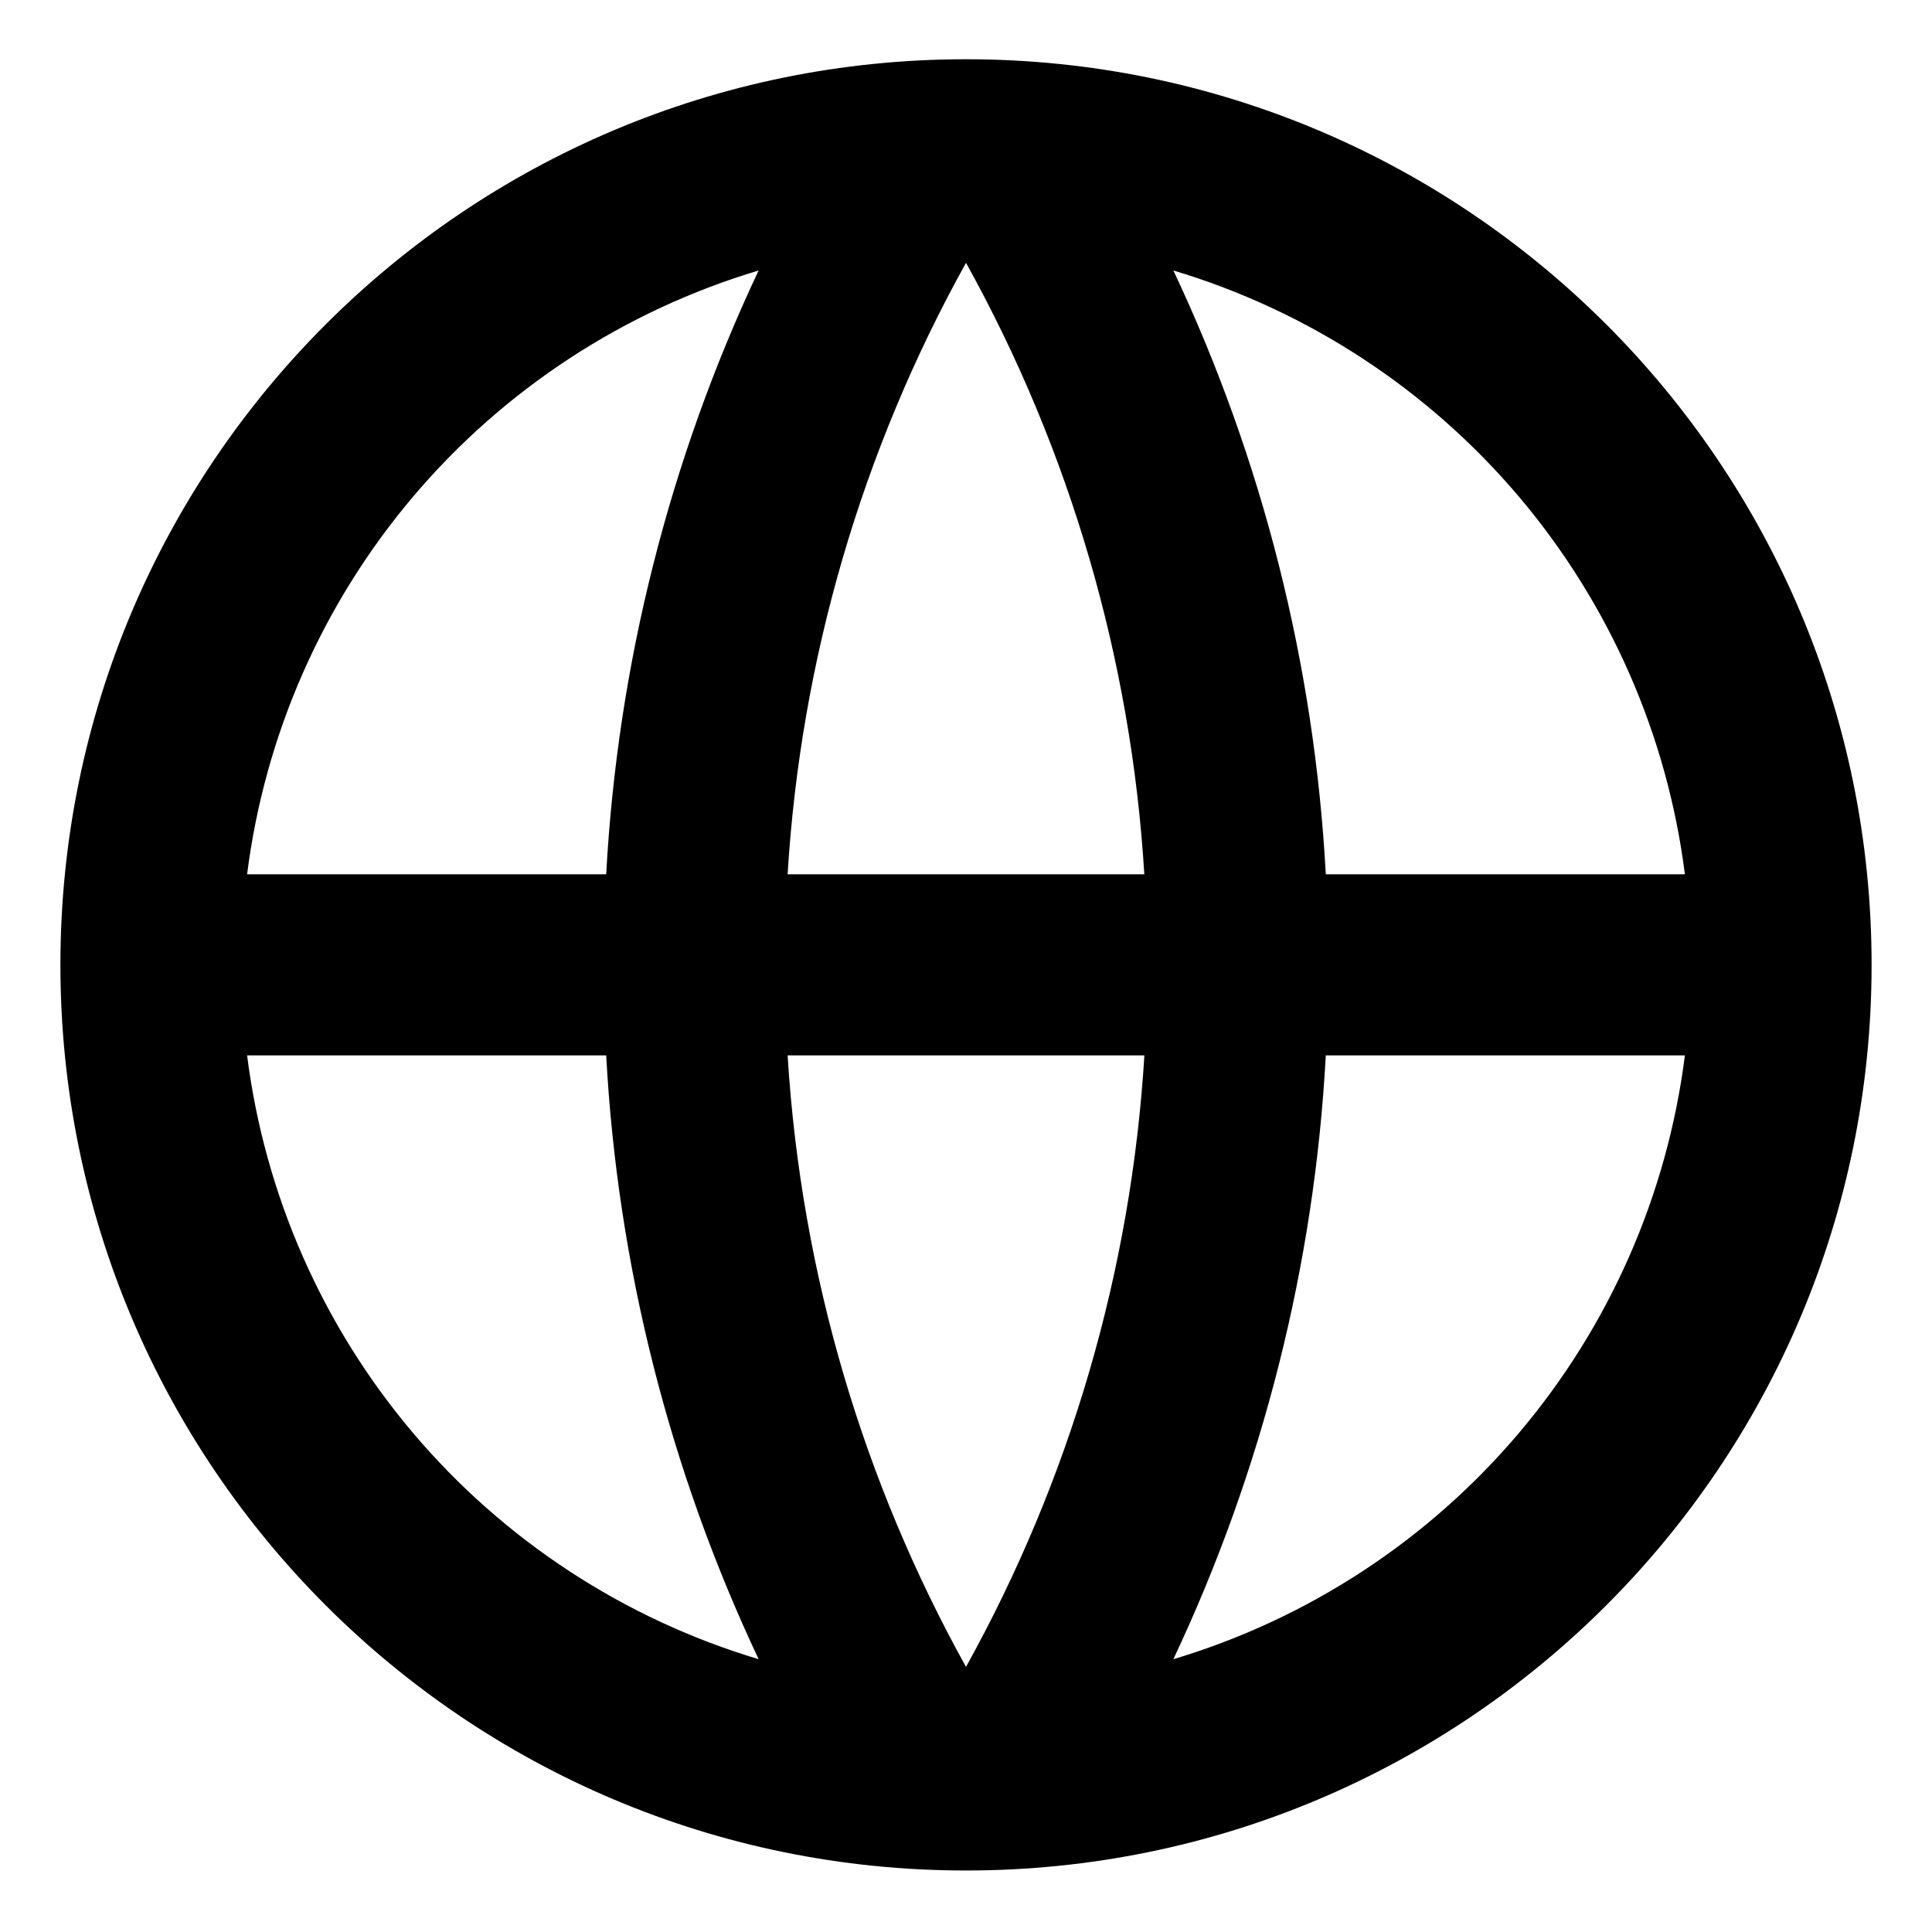 <svg width="30" height="30" viewBox="0 0 30 30" fill="none" xmlns="http://www.w3.org/2000/svg">
<path d="M15 29.045C7.233 29.045 0.938 22.749 0.938 14.982C0.938 7.215 7.233 0.92 15 0.92C22.767 0.92 29.062 7.215 29.062 14.982C29.062 22.749 22.767 29.045 15 29.045ZM11.78 25.764C10.392 22.821 9.589 19.637 9.413 16.388H3.837C4.111 18.552 5.007 20.59 6.417 22.255C7.827 23.919 9.69 25.138 11.78 25.764ZM12.23 16.388C12.442 19.818 13.422 23.04 15 25.883C16.62 22.965 17.567 19.72 17.77 16.388H12.23ZM26.163 16.388H20.587C20.411 19.637 19.608 22.821 18.22 25.764C20.31 25.138 22.173 23.919 23.583 22.255C24.993 20.59 25.889 18.552 26.163 16.388ZM3.837 13.576H9.413C9.589 10.327 10.392 7.143 11.78 4.2C9.69 4.826 7.827 6.045 6.417 7.709C5.007 9.374 4.111 11.412 3.837 13.576ZM12.231 13.576H17.769C17.566 10.244 16.62 7 15 4.081C13.38 6.999 12.433 10.244 12.23 13.576H12.231ZM18.22 4.2C19.608 7.143 20.411 10.327 20.587 13.576H26.163C25.889 11.412 24.993 9.374 23.583 7.709C22.173 6.045 20.31 4.826 18.22 4.2Z" fill="black"/>
</svg>
